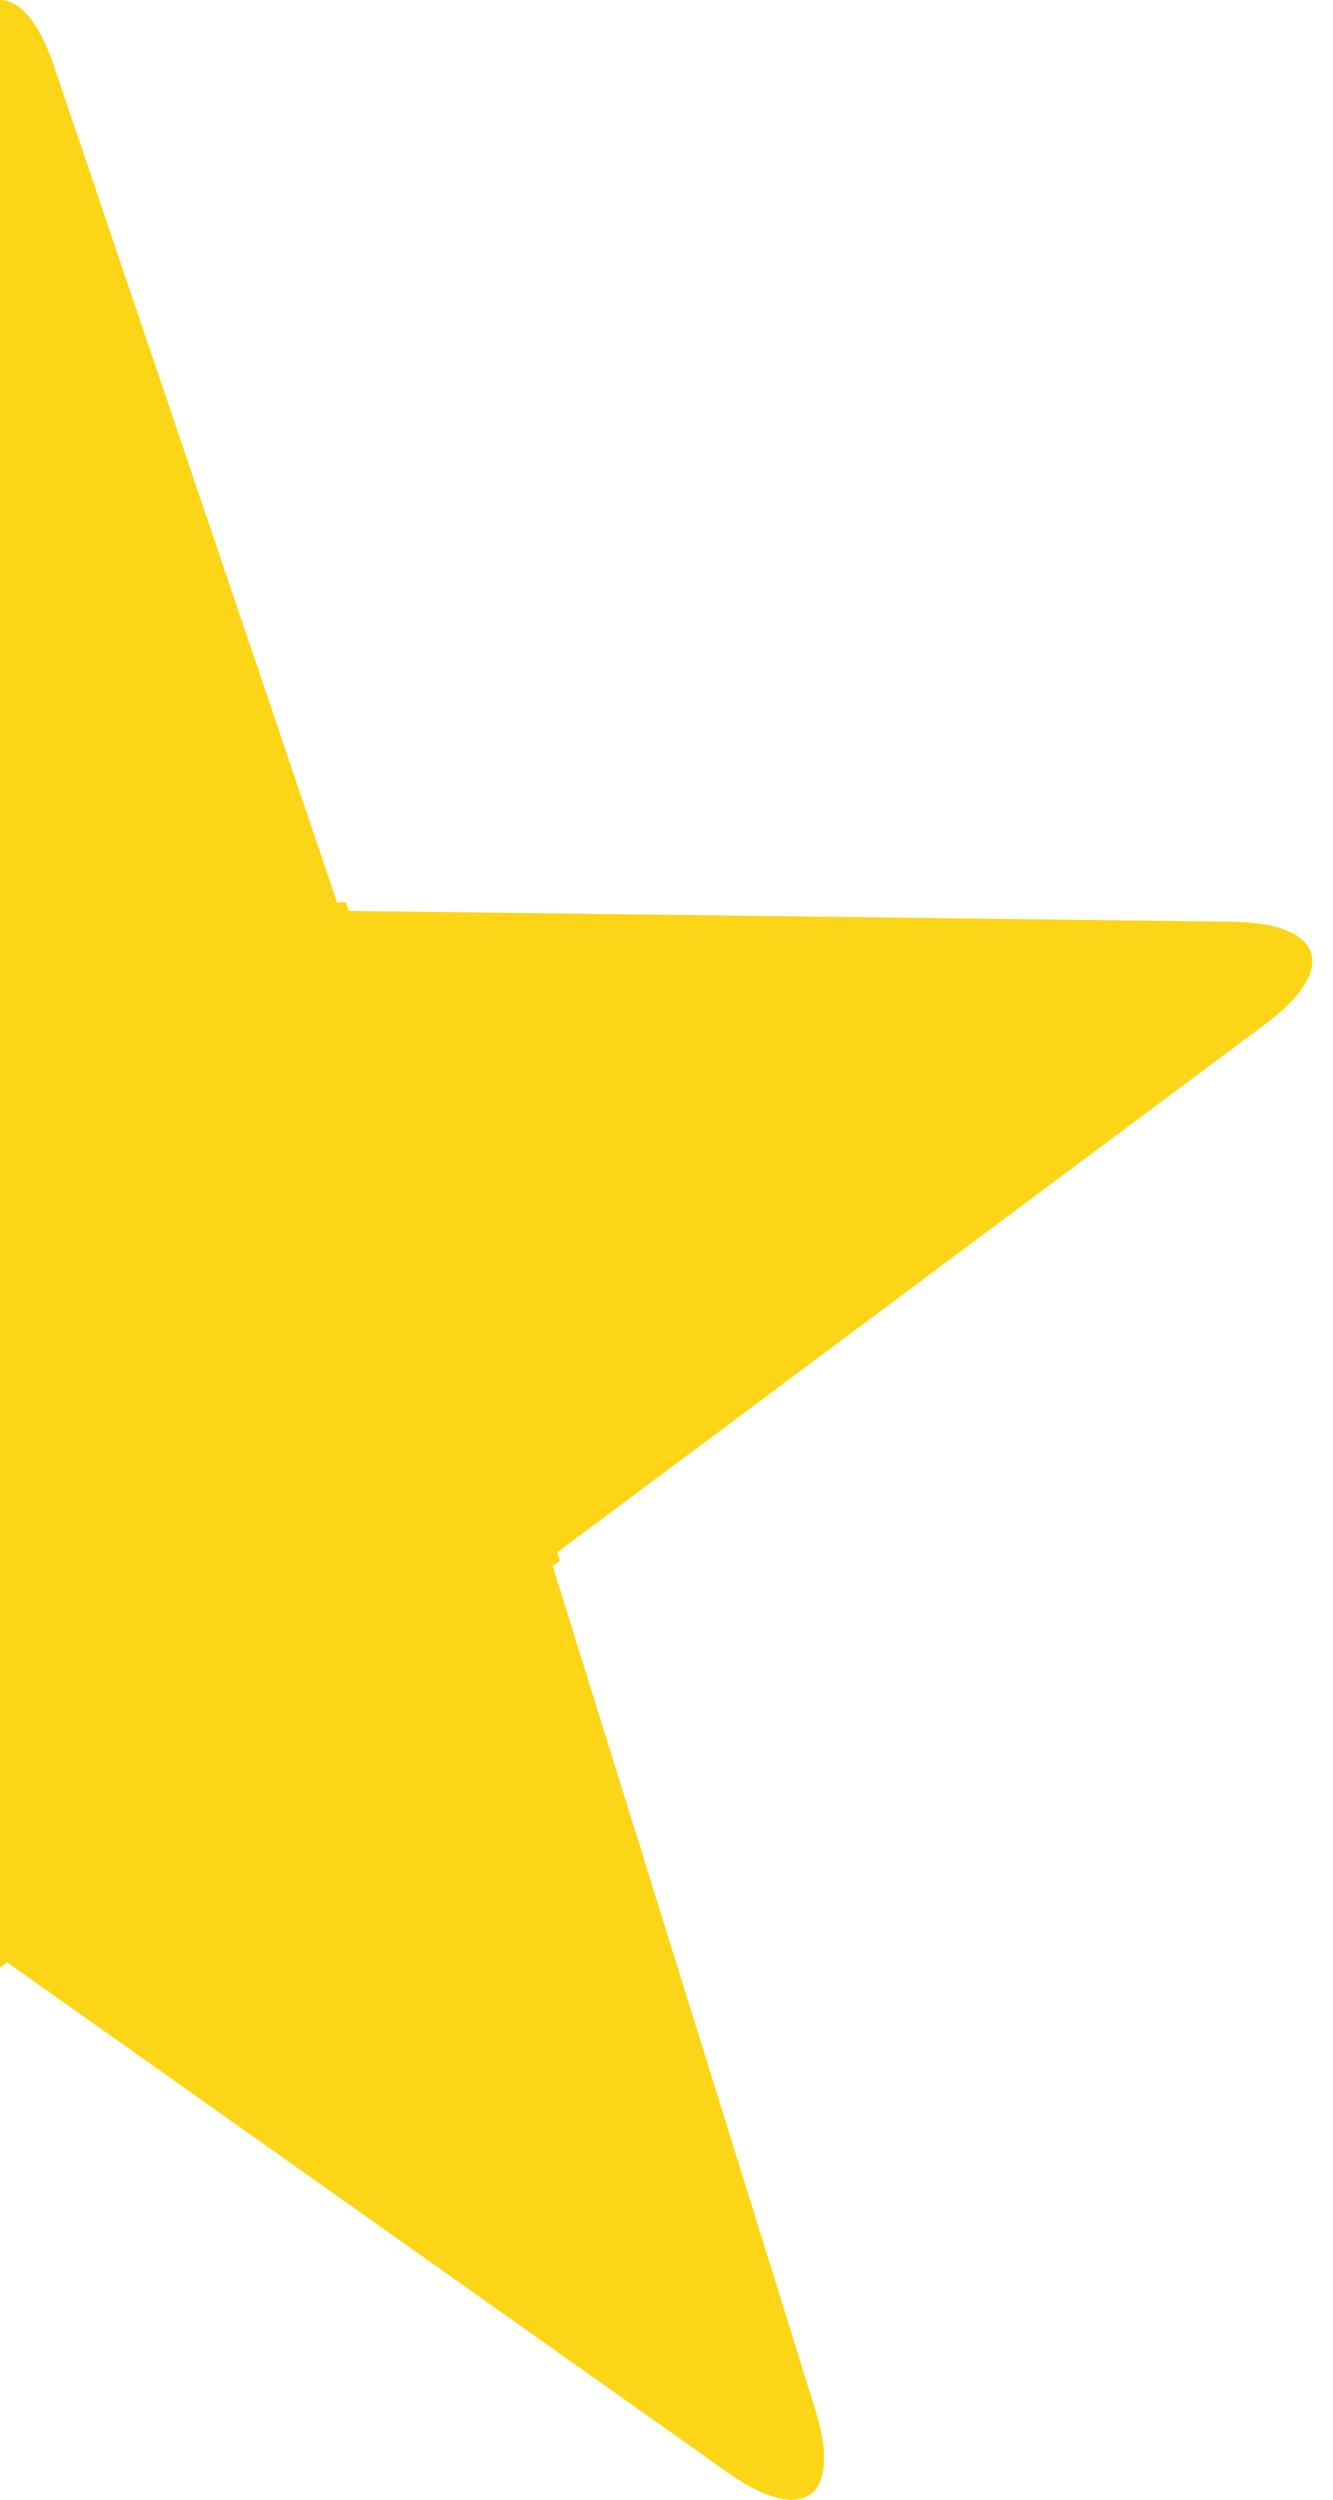 <?xml version="1.0" encoding="utf-8"?>
<!-- Generator: Adobe Illustrator 15.0.0, SVG Export Plug-In . SVG Version: 6.00 Build 0)  -->
<!DOCTYPE svg PUBLIC "-//W3C//DTD SVG 1.1//EN" "http://www.w3.org/Graphics/SVG/1.1/DTD/svg11.dtd">
<svg version="1.1" id="Layer_1" xmlns="http://www.w3.org/2000/svg" xmlns:xlink="http://www.w3.org/1999/xlink" x="0px" y="0px"
	 width="16px" height="30px" viewBox="0 0 16 30" enable-background="new 0 0 16 30" xml:space="preserve">
<g>
	<path fill="#FCD616" d="M0,0c0.234,0,0.469,0.262,0.646,0.787l3.4,10.043l0.107-0.001l0.031,0.103l10.604,0.13
		c1.108,0.014,1.288,0.567,0.399,1.229L6.688,18.63l0.033,0.102l-0.087,0.062l3.152,10.124c0.33,1.058-0.141,1.399-1.045,0.76
		l-8.655-6.127L0,23.615v-0.001V0z"/>
</g>
</svg>
